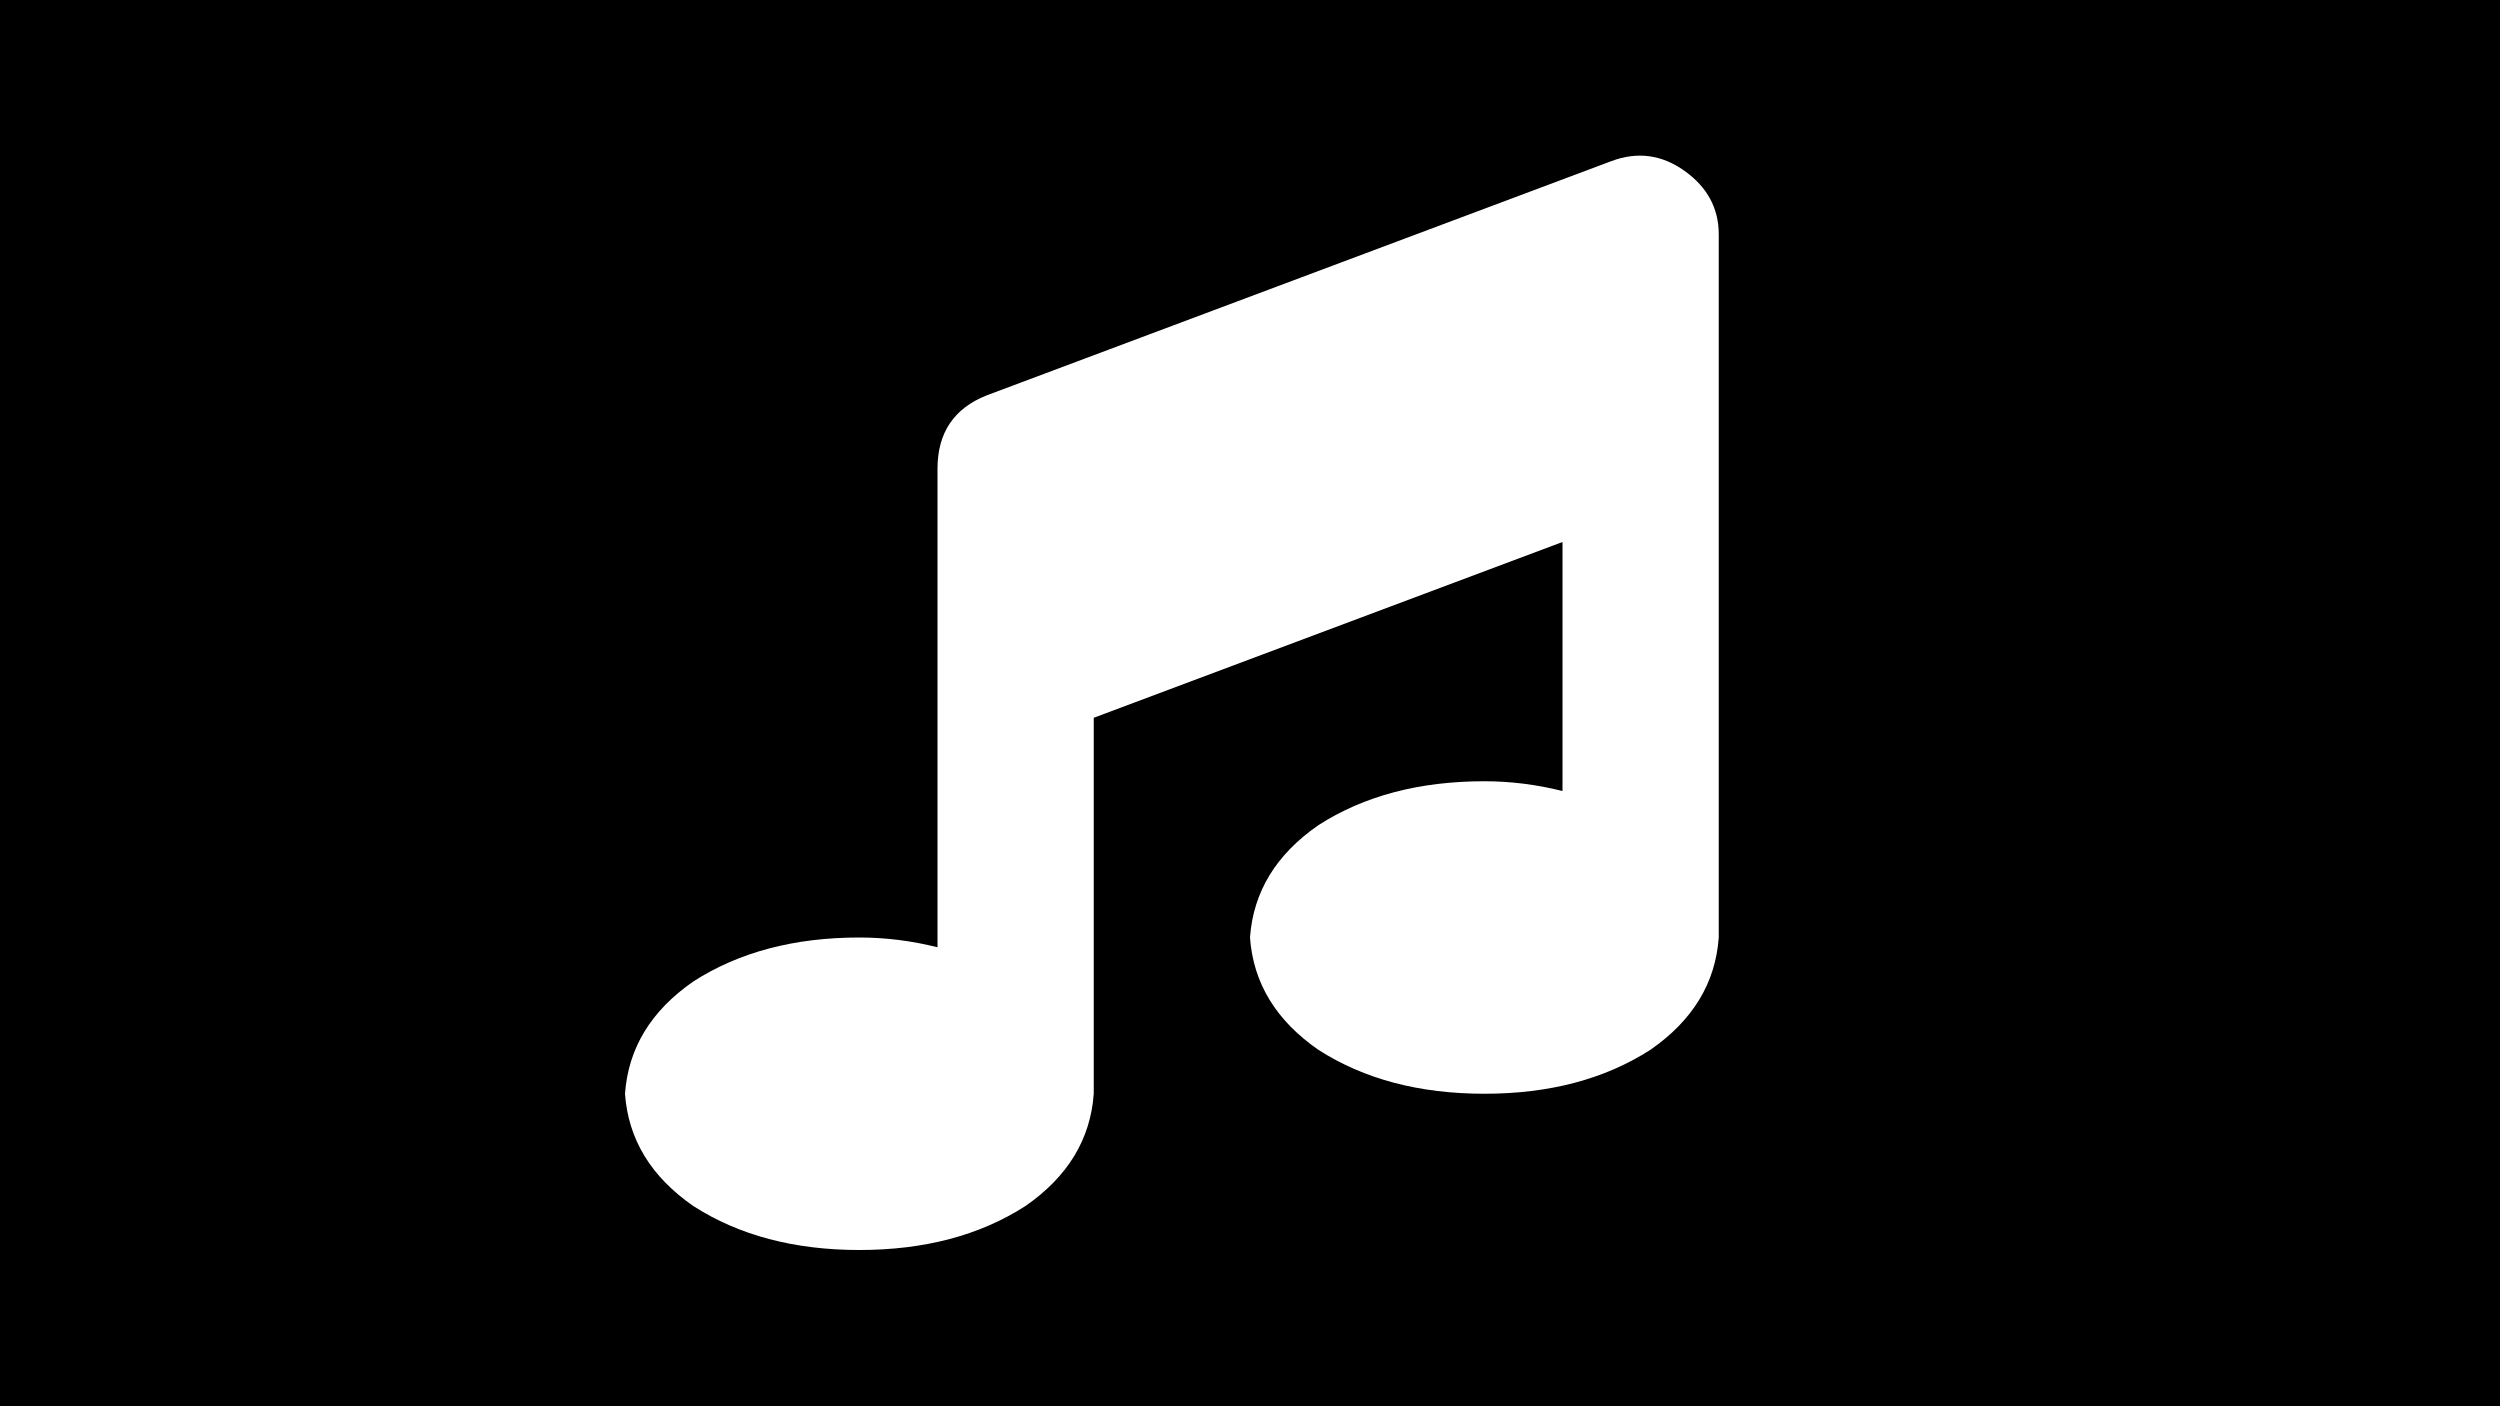 <svg xmlns="http://www.w3.org/2000/svg" viewBox="0 0 512 288">
    <path d="M 512 0 L 0 0 L 0 288 L 512 288 L 512 0 L 512 0 Z M 352 48 L 352 88 L 352 192 Q 351 206 338 215 Q 324 224 304 224 Q 284 224 270 215 Q 257 206 256 192 Q 257 178 270 169 Q 284 160 304 160 Q 312 160 320 162 L 320 111 L 224 147 L 224 224 Q 223 238 210 247 Q 196 256 176 256 Q 156 256 142 247 Q 129 238 128 224 Q 129 210 142 201 Q 156 192 176 192 Q 184 192 192 194 L 192 136 L 192 96 Q 192 85 202 81 L 330 33 Q 338 30 345 35 Q 352 40 352 48 L 352 48 Z"/>
</svg>

